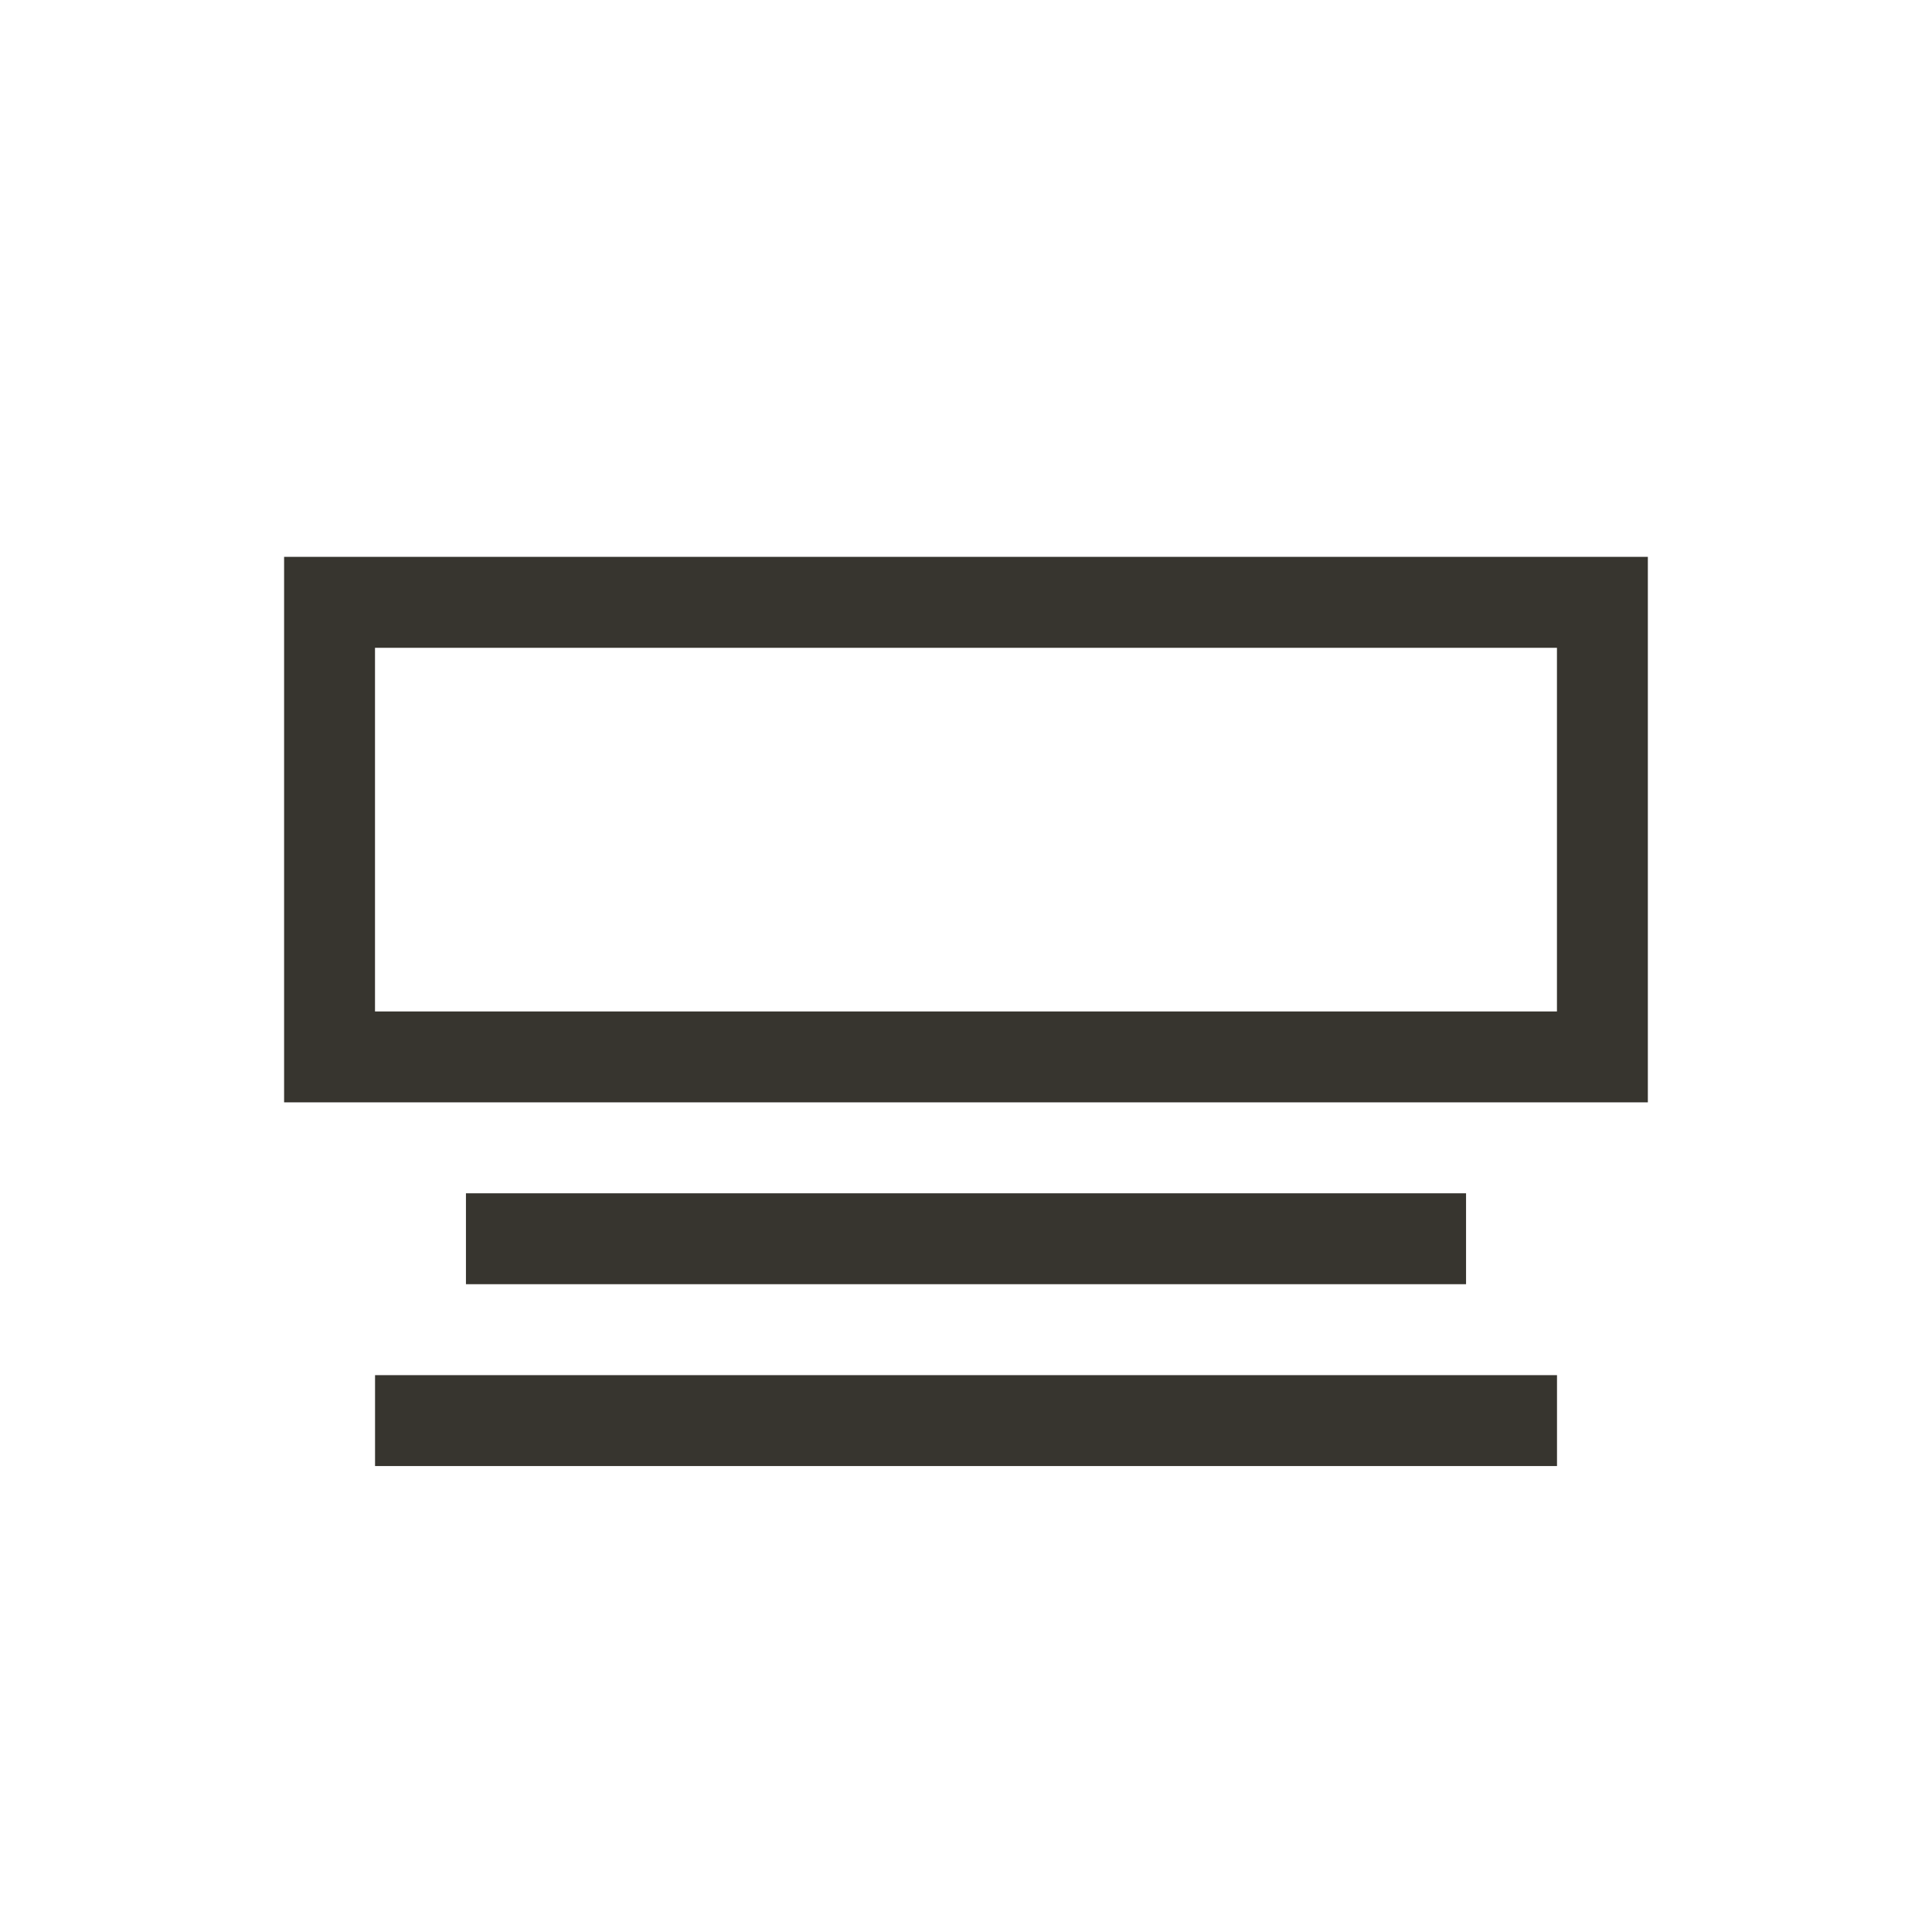 <!-- Generated by IcoMoon.io -->
<svg version="1.1" xmlns="http://www.w3.org/2000/svg" width="40" height="40" viewBox="0 0 40 40">
<title>th-layout-media-center</title>
<path fill="#37352f" d="M5.882 11.529v11.294h28.235v-11.294h-28.235zM32.235 20.941h-24.471v-7.529h24.471v7.529zM30.353 24.706v1.882h-20.706v-1.882h20.706zM7.765 28.471h24.471v1.882h-24.471v-1.882z"></path>
</svg>
